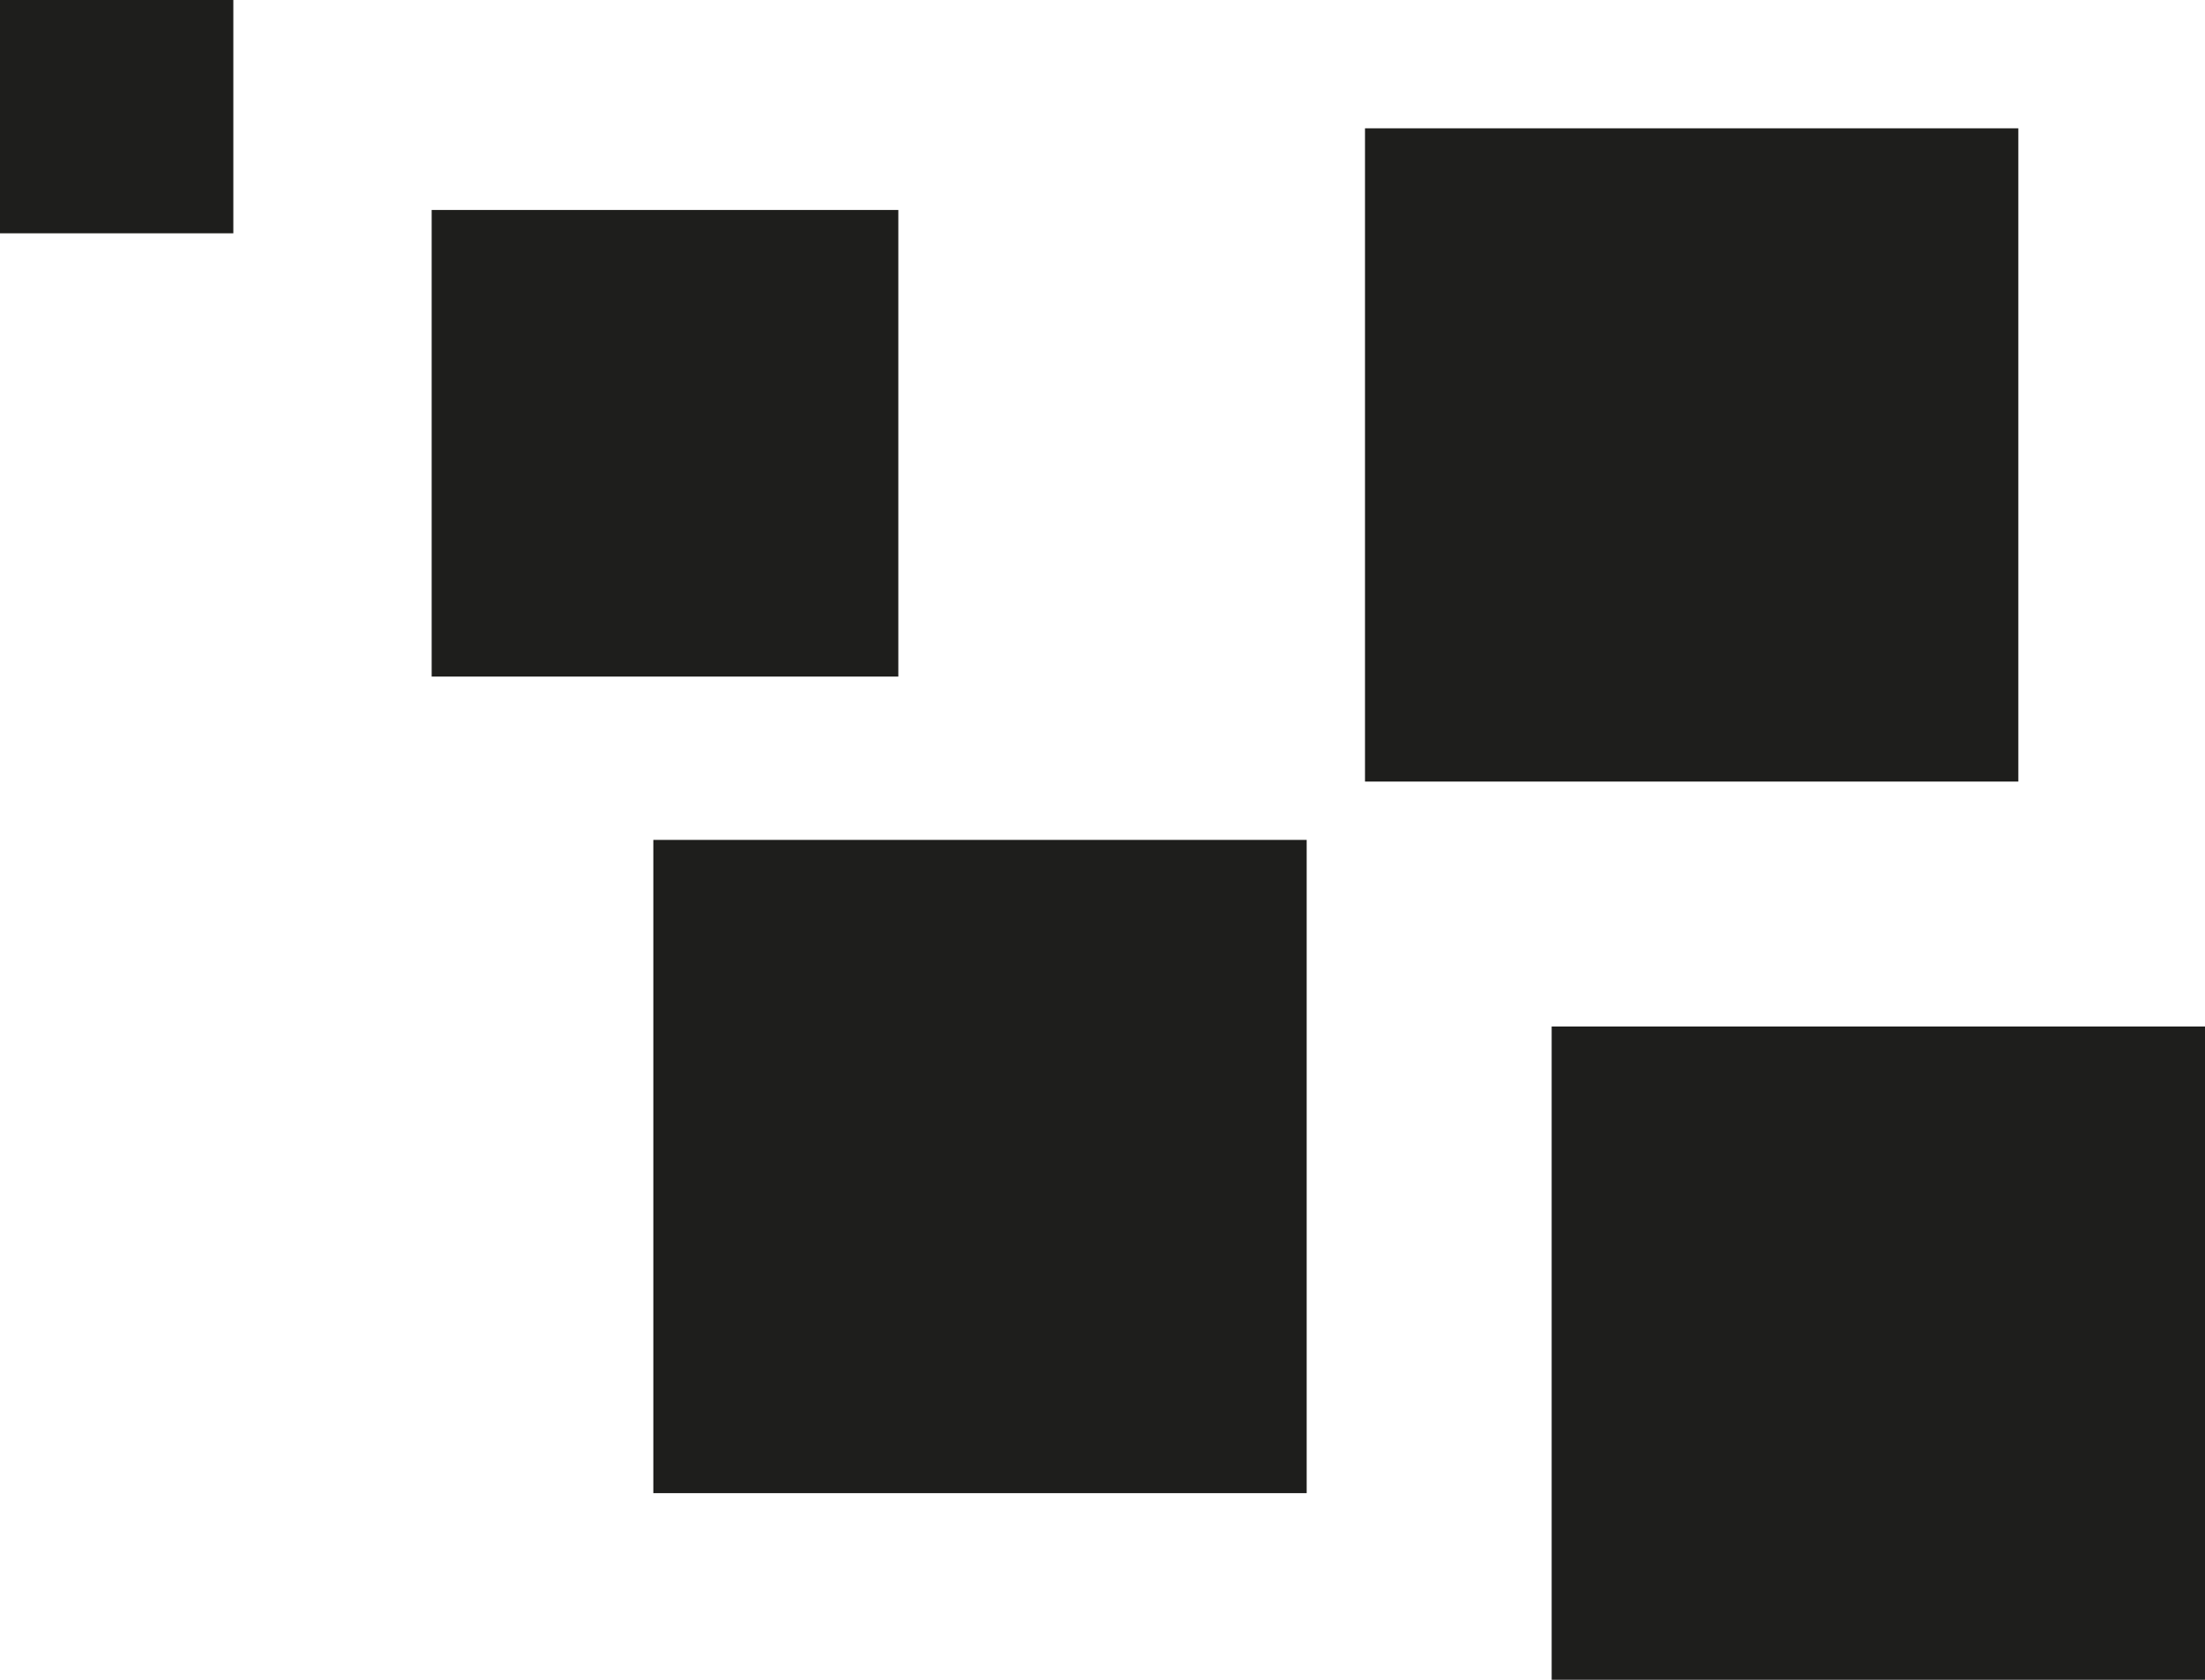 <?xml version="1.0" encoding="utf-8"?>
<!-- Generator: Adobe Illustrator 23.0.3, SVG Export Plug-In . SVG Version: 6.00 Build 0)  -->
<svg version="1.1" id="Layer_1" xmlns="http://www.w3.org/2000/svg" xmlns:xlink="http://www.w3.org/1999/xlink" x="0px" y="0px"
	 viewBox="0 0 18.9 14.4" style="enable-background:new 0 0 18.9 14.4;" xml:space="preserve">
<style type="text/css">
	.st0{fill:#1E1E1C;}
</style>
<g>
	<rect x="11.7" y="1.1" class="st0" width="5.6" height="5.6"/>
	<rect x="13.3" y="8.8" class="st0" width="5.6" height="5.6"/>
	<rect x="5.6" y="7.2" class="st0" width="5.6" height="5.6"/>
	<rect x="3.7" y="1.8" class="st0" width="4" height="4"/>
	<rect y="0" class="st0" width="2" height="2"/>
</g>
</svg>
